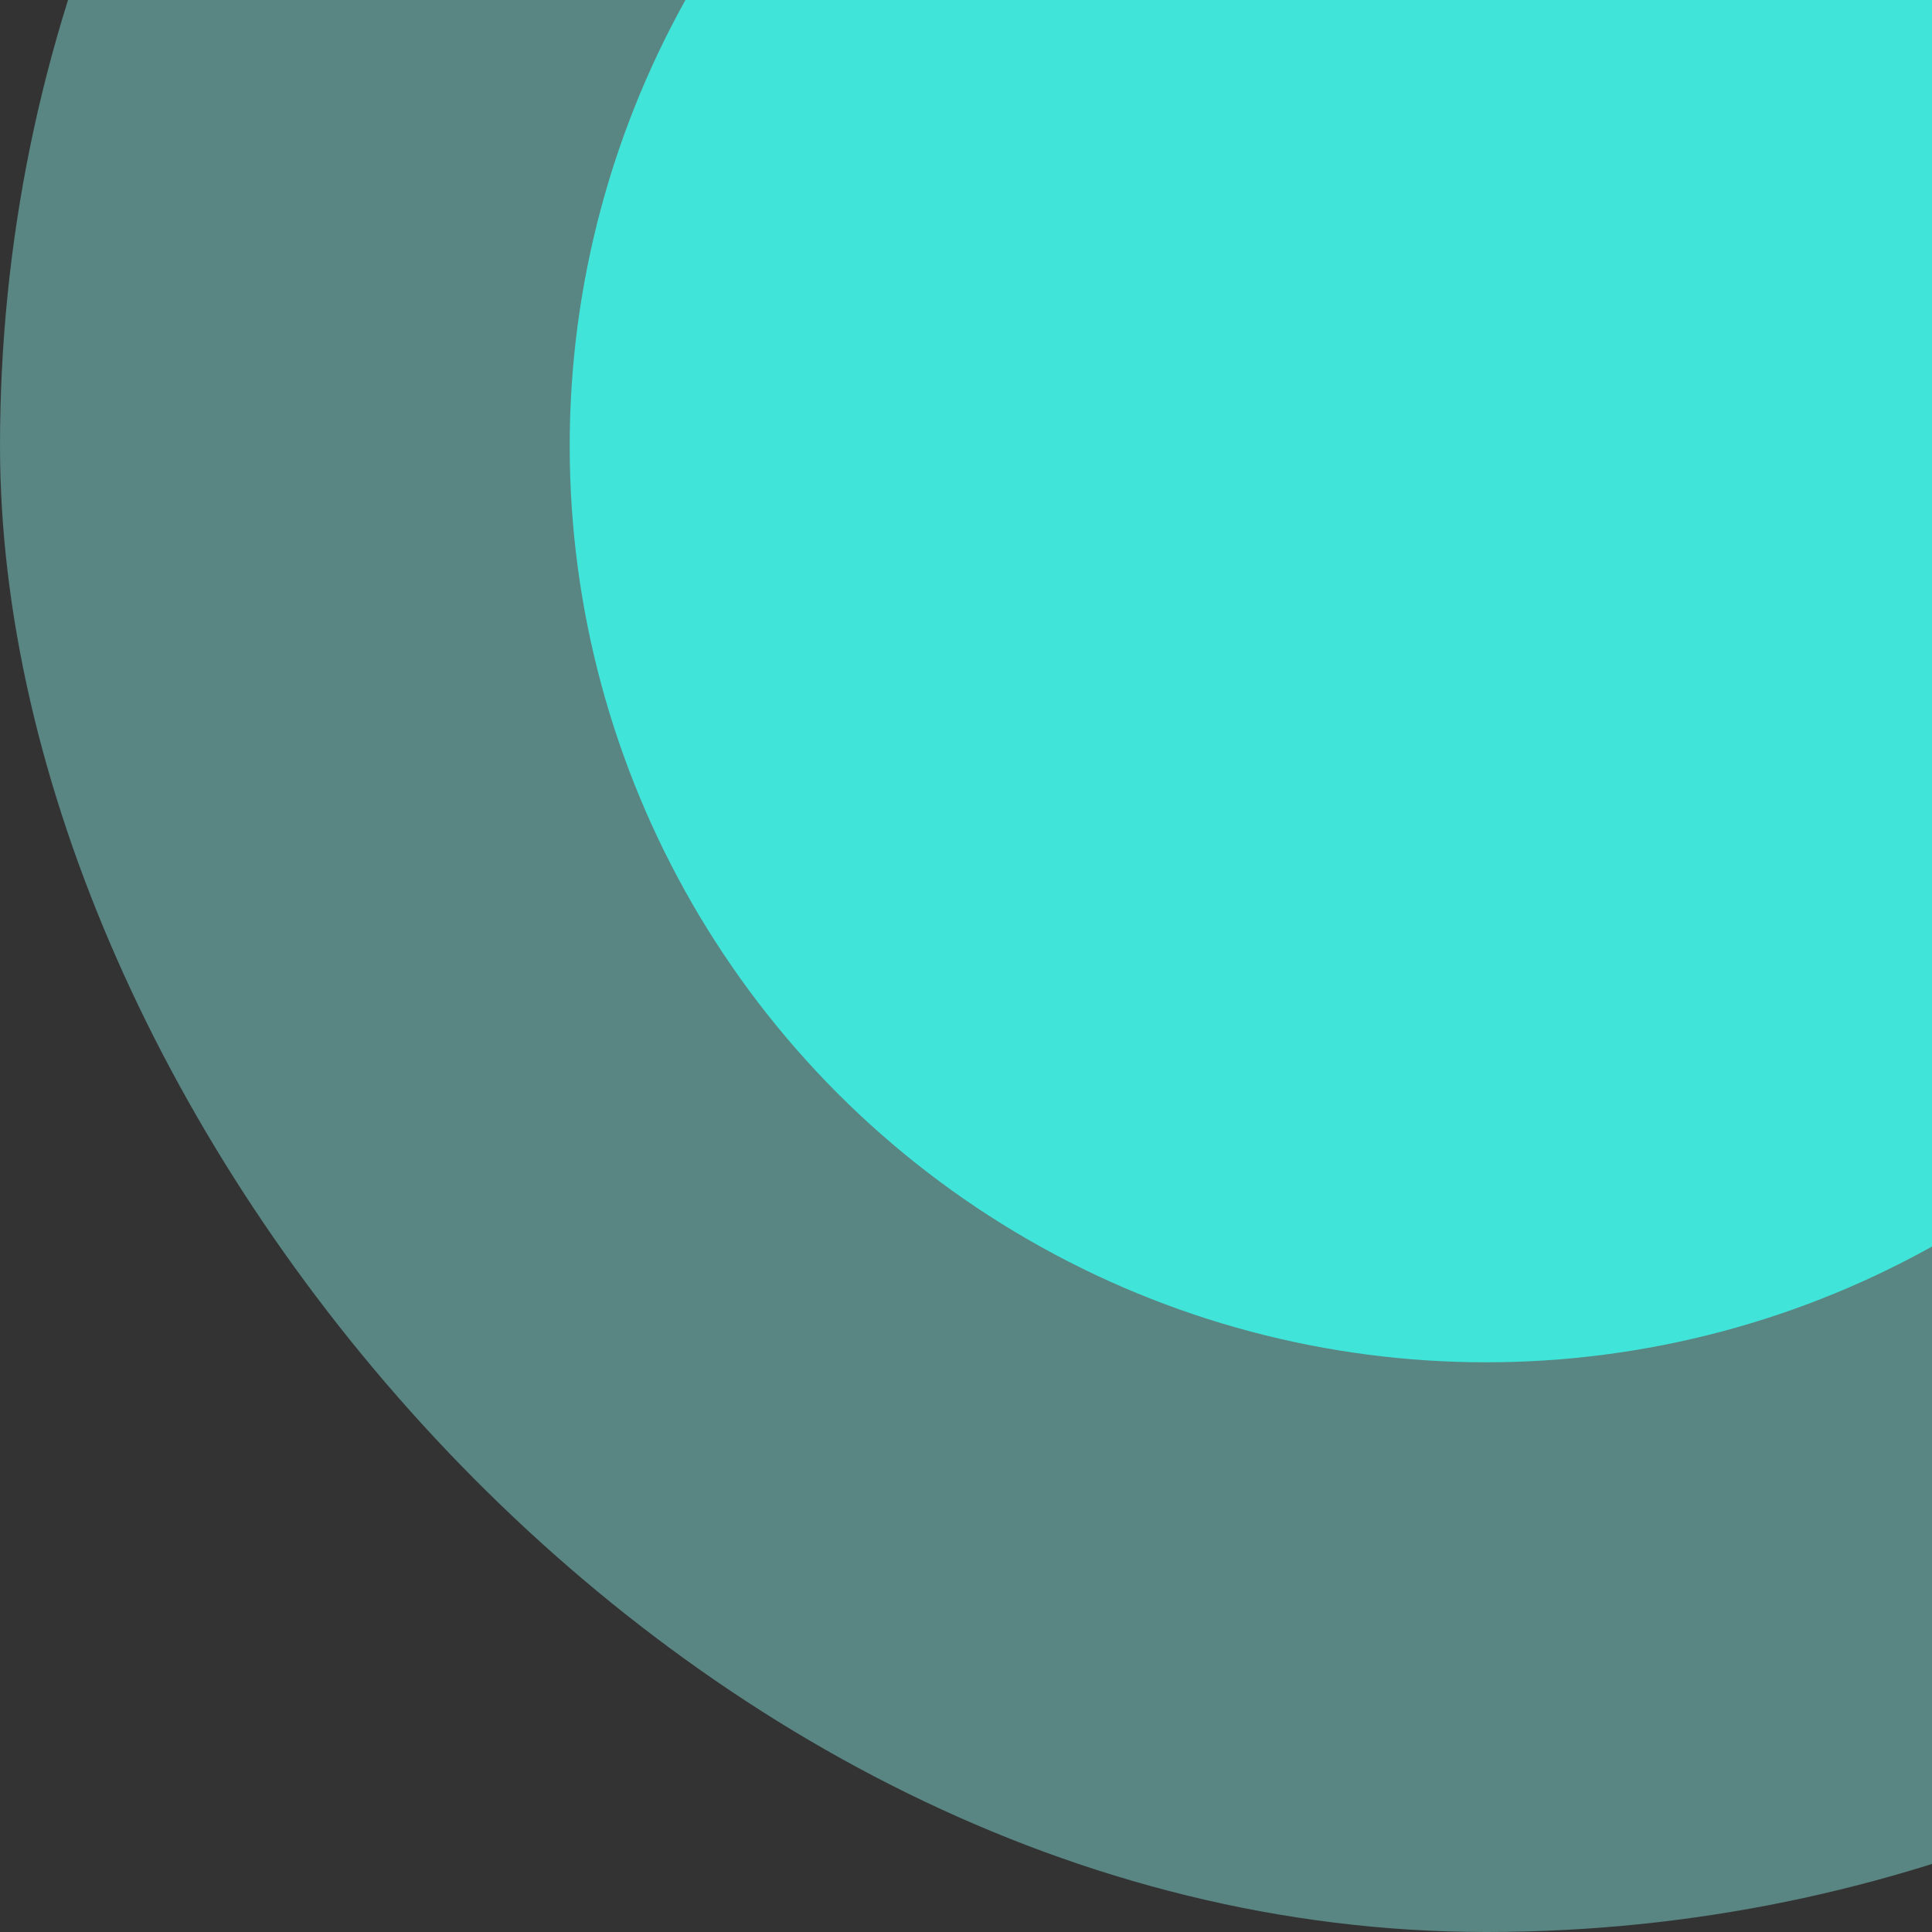 <svg width="78" height="78" viewBox="0 0 78 78" fill="none" xmlns="http://www.w3.org/2000/svg">
<rect x="0" y="0" width="78" height="78" fill="#333333" stroke="none"/>
<rect y="-42" width="120" height="120" rx="60" fill="#91FFF8" fill-opacity="0.4"/>
<circle cx="60" cy="18" r="37" fill="#41E4D9"/>
</svg>
